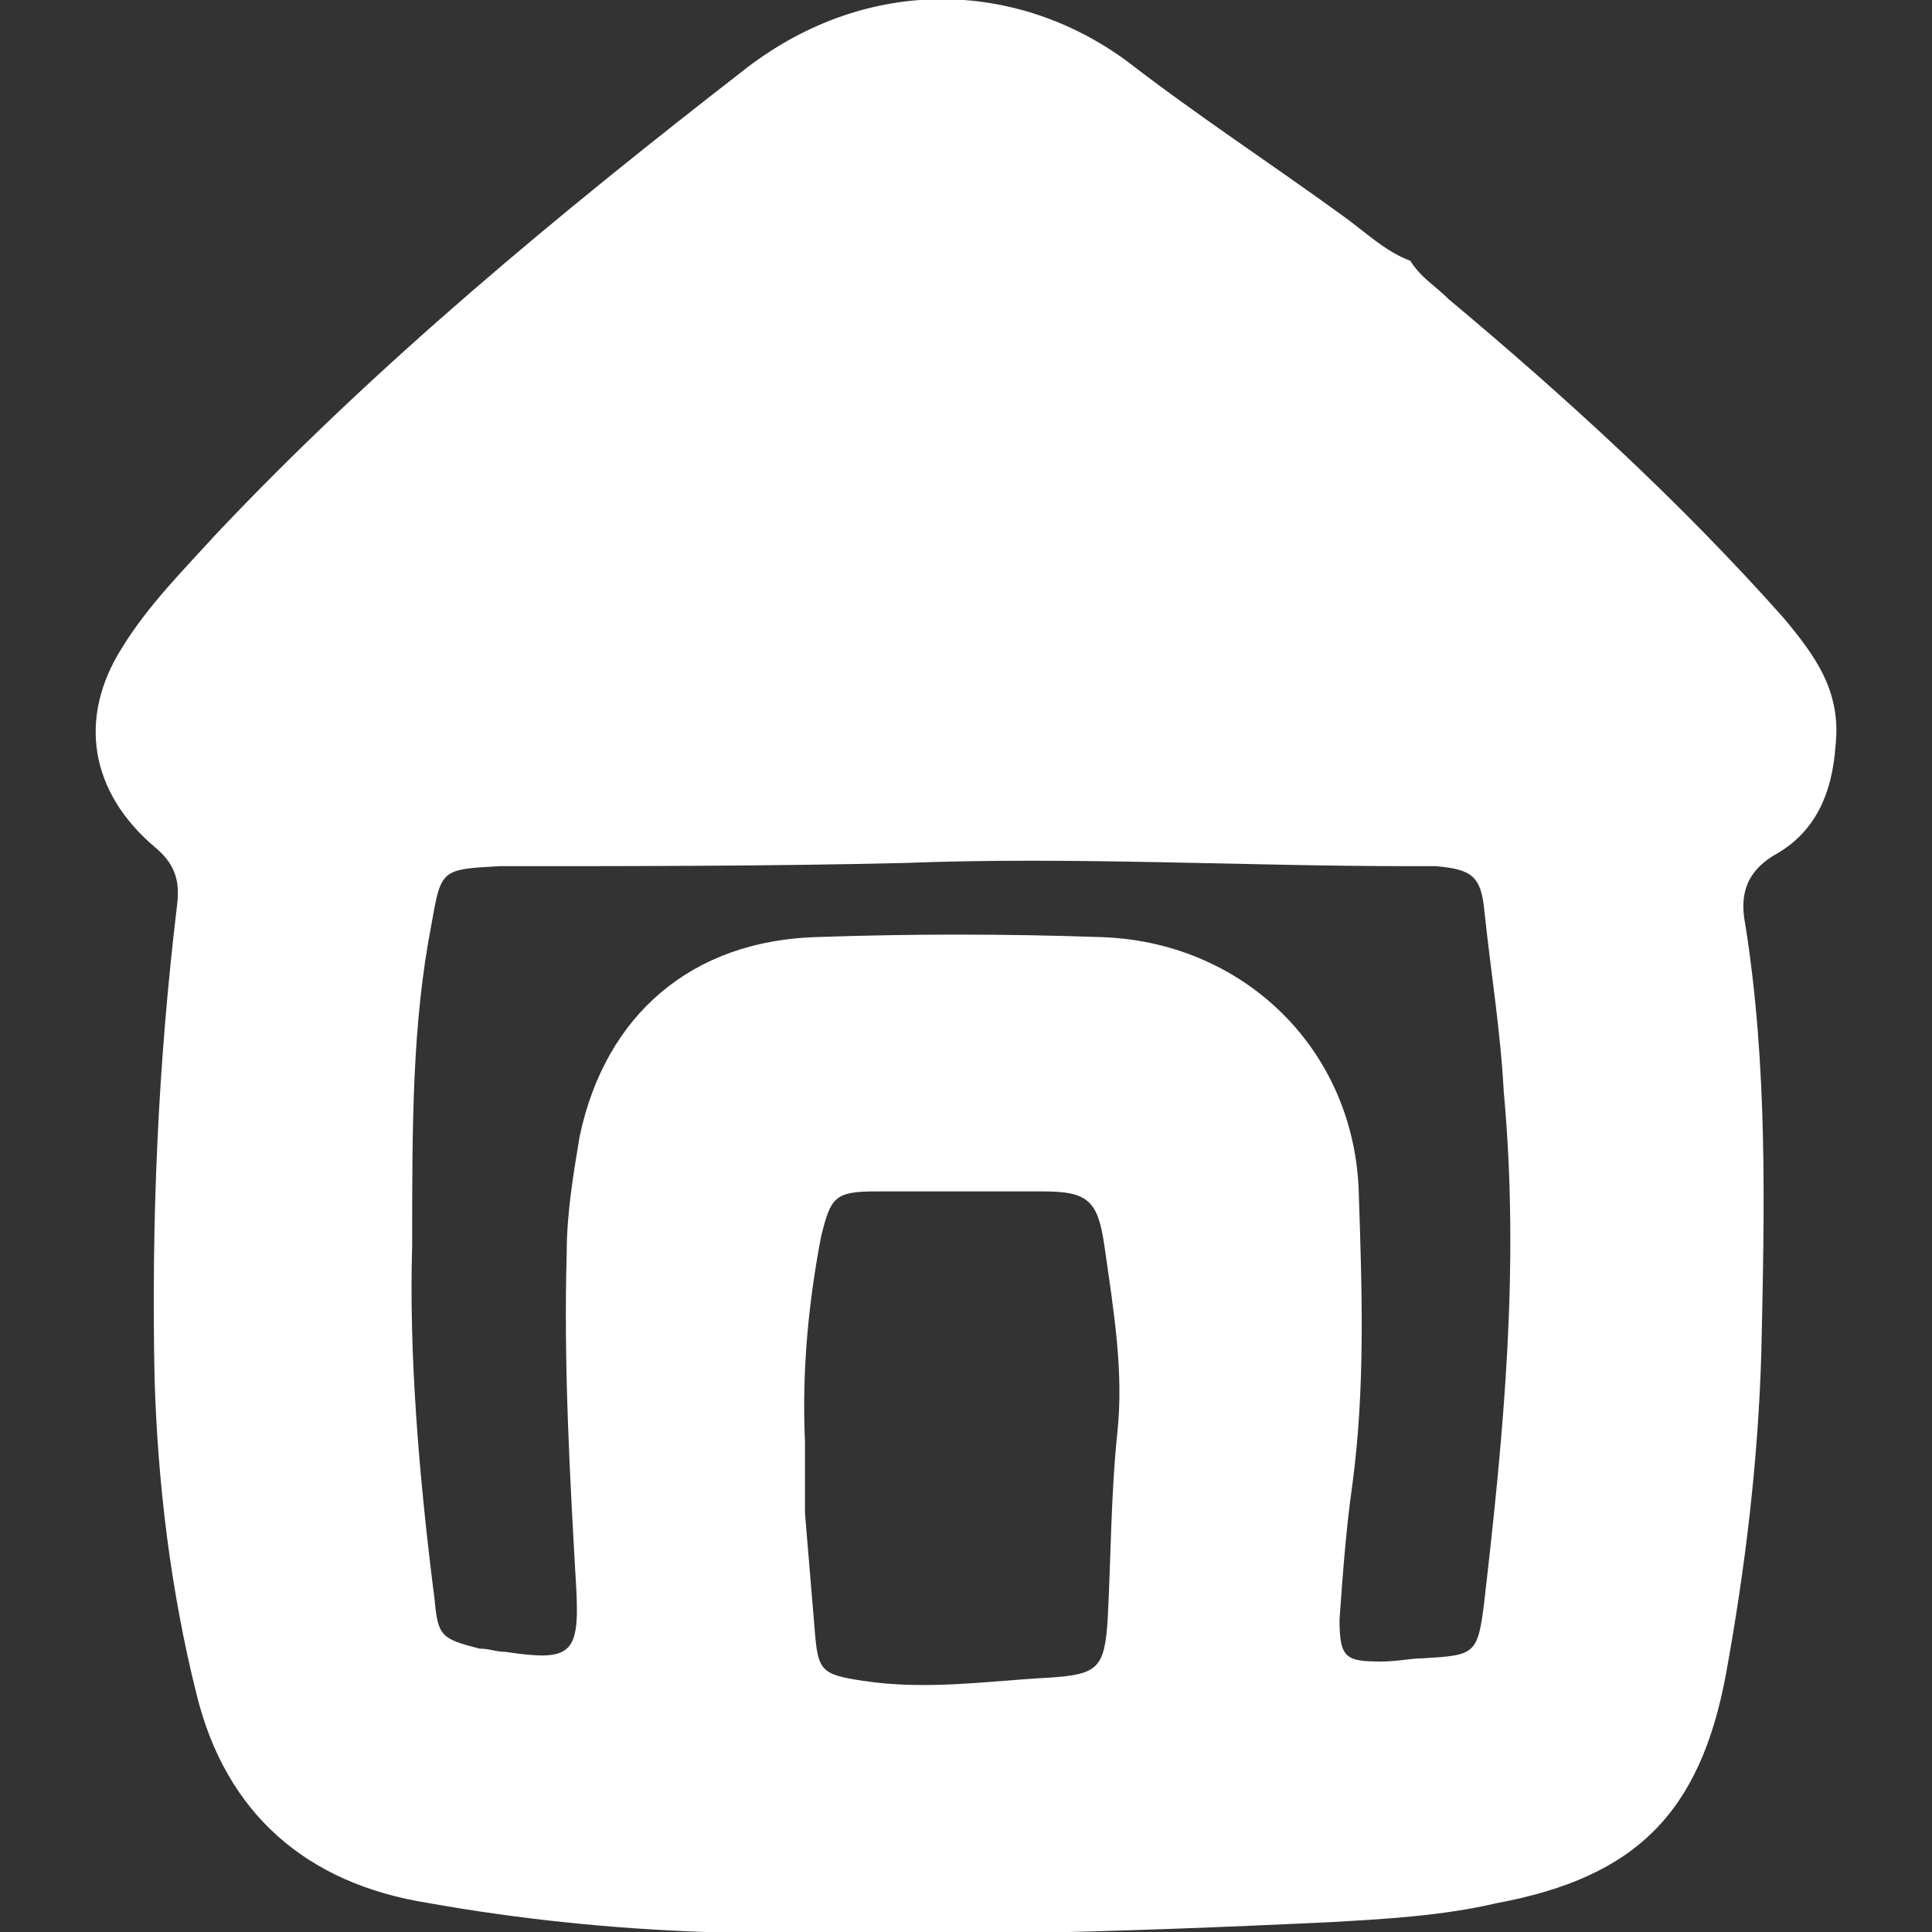 <?xml version="1.0" encoding="utf-8"?>
<!-- Generator: Adobe Illustrator 25.1.0, SVG Export Plug-In . SVG Version: 6.00 Build 0)  -->
<svg version="1.1" id="Ebene_1" xmlns="http://www.w3.org/2000/svg" xmlns:xlink="http://www.w3.org/1999/xlink" x="0px" y="0px"
	 viewBox="0 0 60 60" style="enable-background:new 0 0 60 60;" xml:space="preserve">
<rect x="0" y="0" width="60" height="60" fill="#333333" stroke="none"/>
<style type="text/css">
	.st0{fill:#FFFFFF;}
</style>
<path class="st0" d="M55.4,19.2c-3.2-3.6-6.7-6.8-10.4-9.9c-0.4-0.4-0.9-0.7-1.2-1.2c-0.8-0.3-1.4-0.9-2.1-1.4
	c-2.2-1.6-4.5-3.1-6.7-4.8c-3.4-2.5-8-2.7-11.8,0.2c-5.8,4.5-11.5,9.2-16.5,14.5c-1,1.1-2.1,2.2-2.9,3.5c-1.4,2.2-1,4.5,1,6.2
	c0.6,0.5,0.8,1,0.7,1.8c-0.6,5-0.8,9.8-0.7,14.7c0.1,3.3,0.5,6.6,1.3,9.8c0.9,3.7,3.4,5.9,7.2,6.5c2.8,0.5,5.7,0.8,8.6,0.9
	c6.5,0.2,12.9,0,19.3-0.3c1.8-0.1,3.6-0.2,5.3-0.6c4.3-0.8,6.3-2.8,7.1-7.1c0.6-3.3,1-6.6,1.1-10c0.1-4.5,0.2-8.9-0.5-13.3
	c-0.2-1,0.1-1.7,1-2.2c1.2-0.7,1.7-1.9,1.8-3.3C57.2,21.5,56.4,20.4,55.4,19.2z M34.7,44.5c-0.2,1.9-0.2,3.9-0.3,5.8
	c-0.1,1.5-0.3,1.7-1.8,1.8c-1.9,0.1-3.8,0.4-5.8,0.1c-1.3-0.2-1.4-0.3-1.5-1.6c-0.1-1.2-0.2-2.4-0.3-3.6c0-0.7,0-1.5,0-2.2
	c-0.1-2.2,0.1-4.3,0.5-6.4c0.3-1.2,0.4-1.4,1.7-1.4c1.7,0,3.5,0,5.2,0c1.4,0,1.7,0.3,1.9,1.7C34.6,40.8,34.9,42.6,34.7,44.5z
	 M46.1,49.7c-0.2,1.7-0.3,1.7-1.9,1.8c-0.4,0-0.8,0.1-1.3,0.1c-1.1,0-1.3-0.1-1.3-1.3c0.1-1.4,0.2-2.8,0.4-4.2c0.4-3,0.3-6,0.2-9
	c-0.1-4.5-3.6-7.9-8.1-8c-2.9-0.1-5.8-0.1-8.7,0c-3.9,0.1-6.6,2.4-7.4,6.2c-0.2,1.2-0.4,2.4-0.4,3.6c-0.1,3.5,0.1,7,0.3,10.5
	c0.1,2-0.2,2.2-2.2,1.9c-0.3,0-0.5-0.1-0.8-0.1c-1.2-0.3-1.3-0.4-1.4-1.5c-0.5-3.9-0.8-7.7-0.7-11c0-3.8,0-6.9,0.6-10
	c0.3-1.7,0.3-1.7,2.1-1.8c4.2,0,8.4,0,12.6-0.1c5.2-0.2,10.5,0.1,15.7,0.1c0.3,0,0.5,0,0.8,0c1.1,0.1,1.4,0.3,1.5,1.4
	c0.2,1.9,0.5,3.7,0.6,5.6C47.2,39.3,46.7,44.5,46.1,49.7z"/>
</svg>
